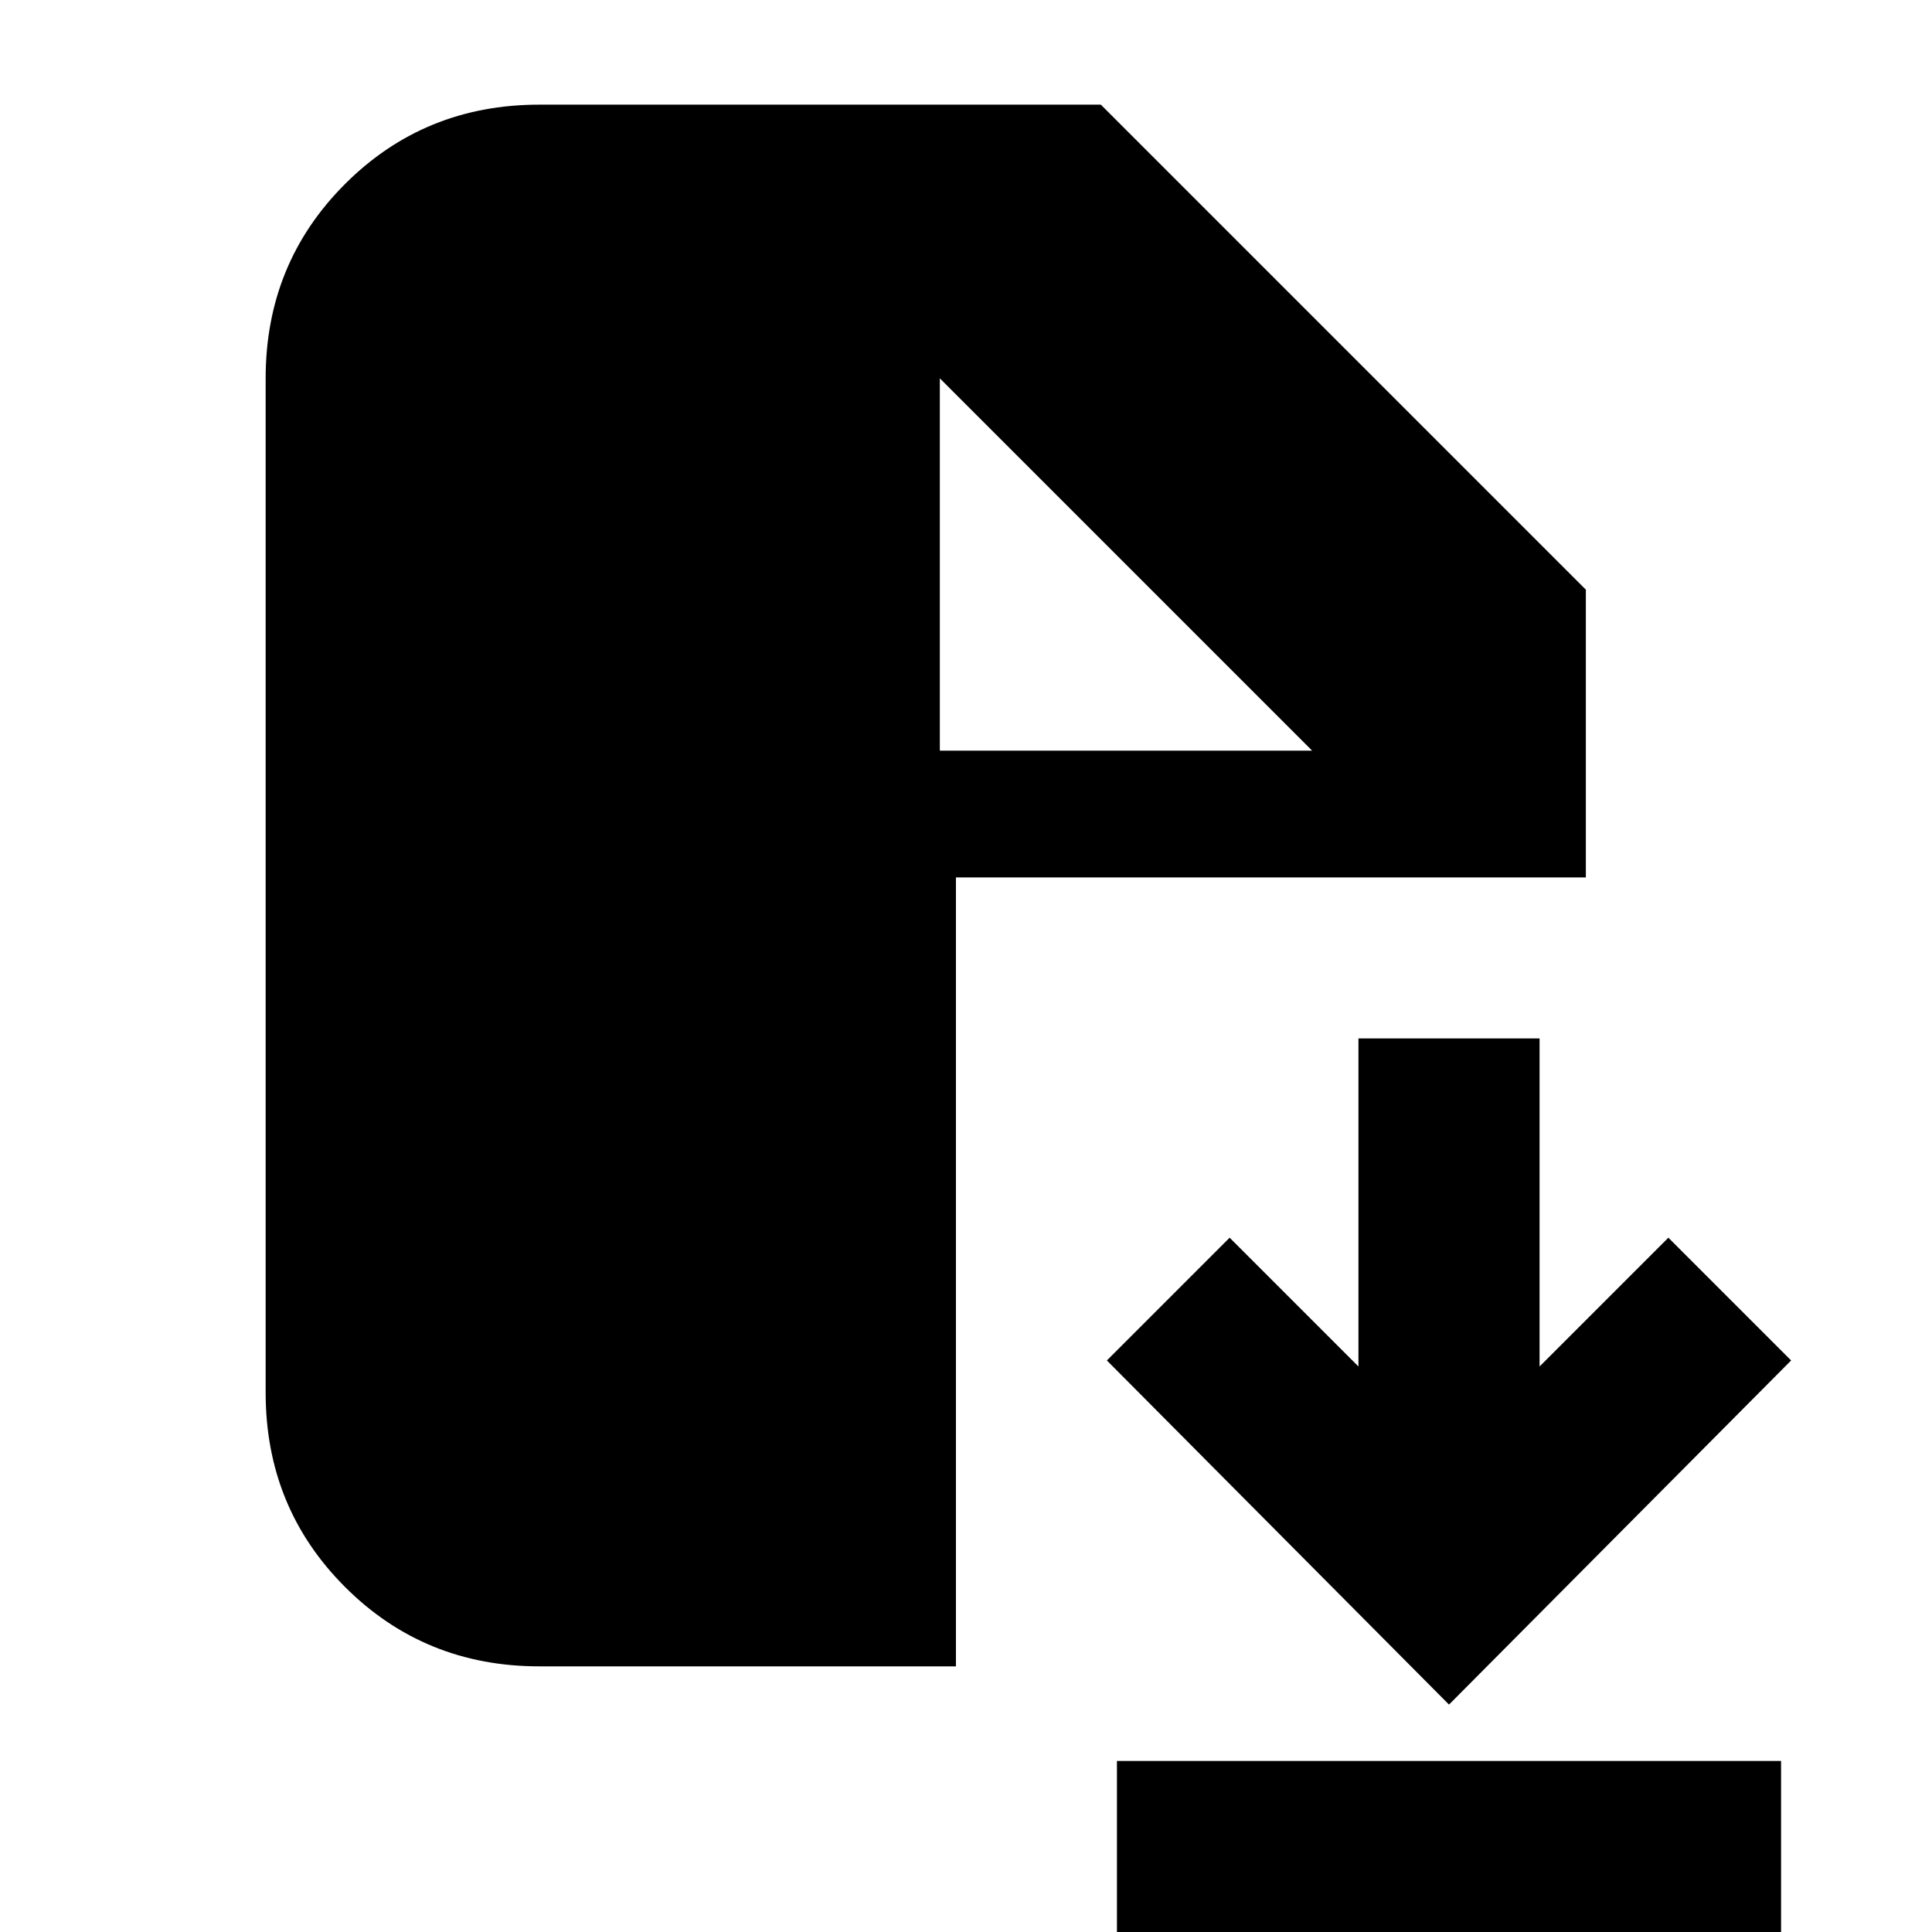 <svg xmlns="http://www.w3.org/2000/svg" height="24" viewBox="0 -960 960 960" width="24"><path d="M555 5v-90h330V5H555Zm165-118L550-284l61-61 64 64v-163h90v163l64-64 61 61-170 171Zm-452-19q-57.12 0-96.56-39.44Q132-210.88 132-268v-504q0-57.13 39.44-96.56Q210.88-908 268-908h279l241 241v143H475v392H268Zm199-455h185L467-772v185Z"/></svg>
